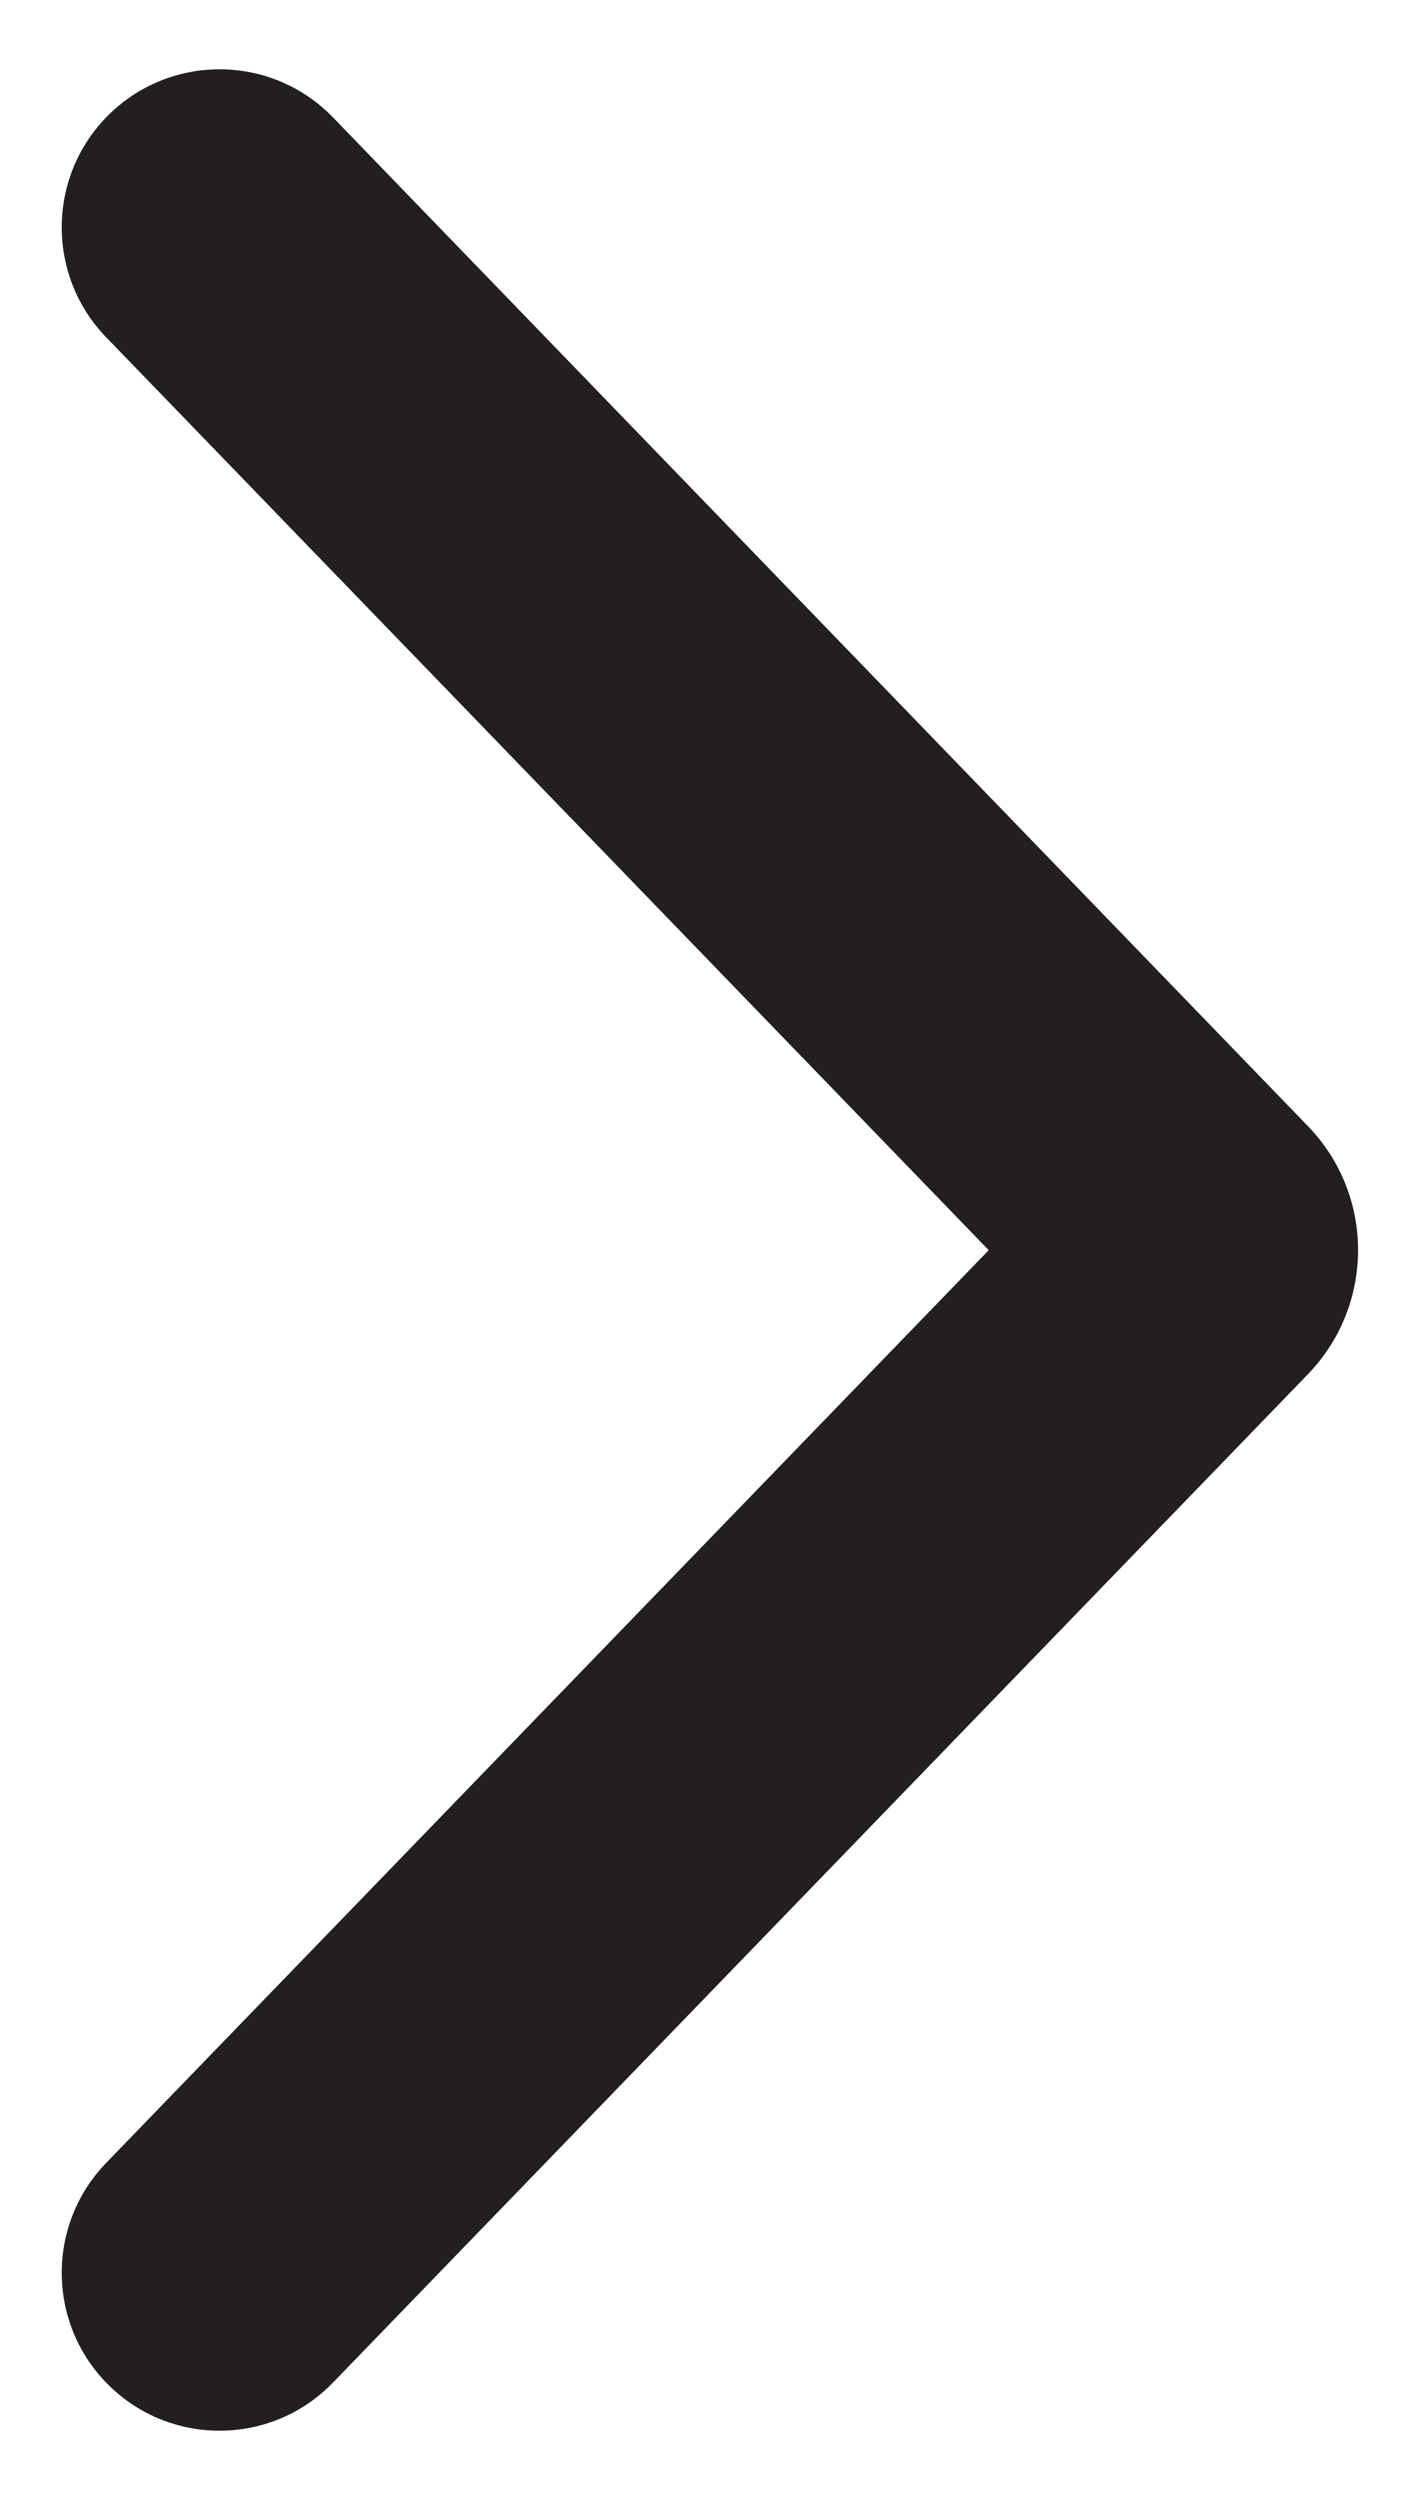 <svg width="8" height="14" viewBox="0 0 8 14" fill="none" xmlns="http://www.w3.org/2000/svg">
<path fill-rule="evenodd" clip-rule="evenodd" d="M0.594 0.658C0.263 1.001 0.263 1.545 0.594 1.888L5.539 7.001L0.595 12.112C0.263 12.455 0.263 12.999 0.594 13.342C0.942 13.702 1.518 13.702 1.866 13.342L7.327 7.696C7.702 7.308 7.702 6.693 7.327 6.306L1.866 0.658C1.518 0.298 0.942 0.298 0.594 0.658Z" fill="#231F20"/>
</svg>
